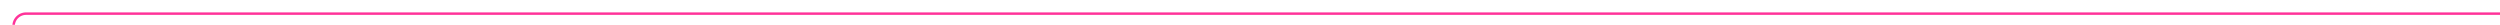﻿<?xml version="1.0" encoding="utf-8"?>
<svg version="1.1" xmlns:xlink="http://www.w3.org/1999/xlink" width="1007px" height="10px" preserveAspectRatio="xMinYMid meet" viewBox="2169 1708  1007 8" xmlns="http://www.w3.org/2000/svg">
  <path d="M 2174.5 1853  L 2174.5 1717  A 5 5 0 0 1 2179.5 1712.5 L 3176 1712.5  " stroke-width="1" stroke="#ff3399" fill="none" />
  <path d="M 2174.5 1848  A 3 3 0 0 0 2171.5 1851 A 3 3 0 0 0 2174.5 1854 A 3 3 0 0 0 2177.5 1851 A 3 3 0 0 0 2174.5 1848 Z " fill-rule="nonzero" fill="#ff3399" stroke="none" />
</svg>